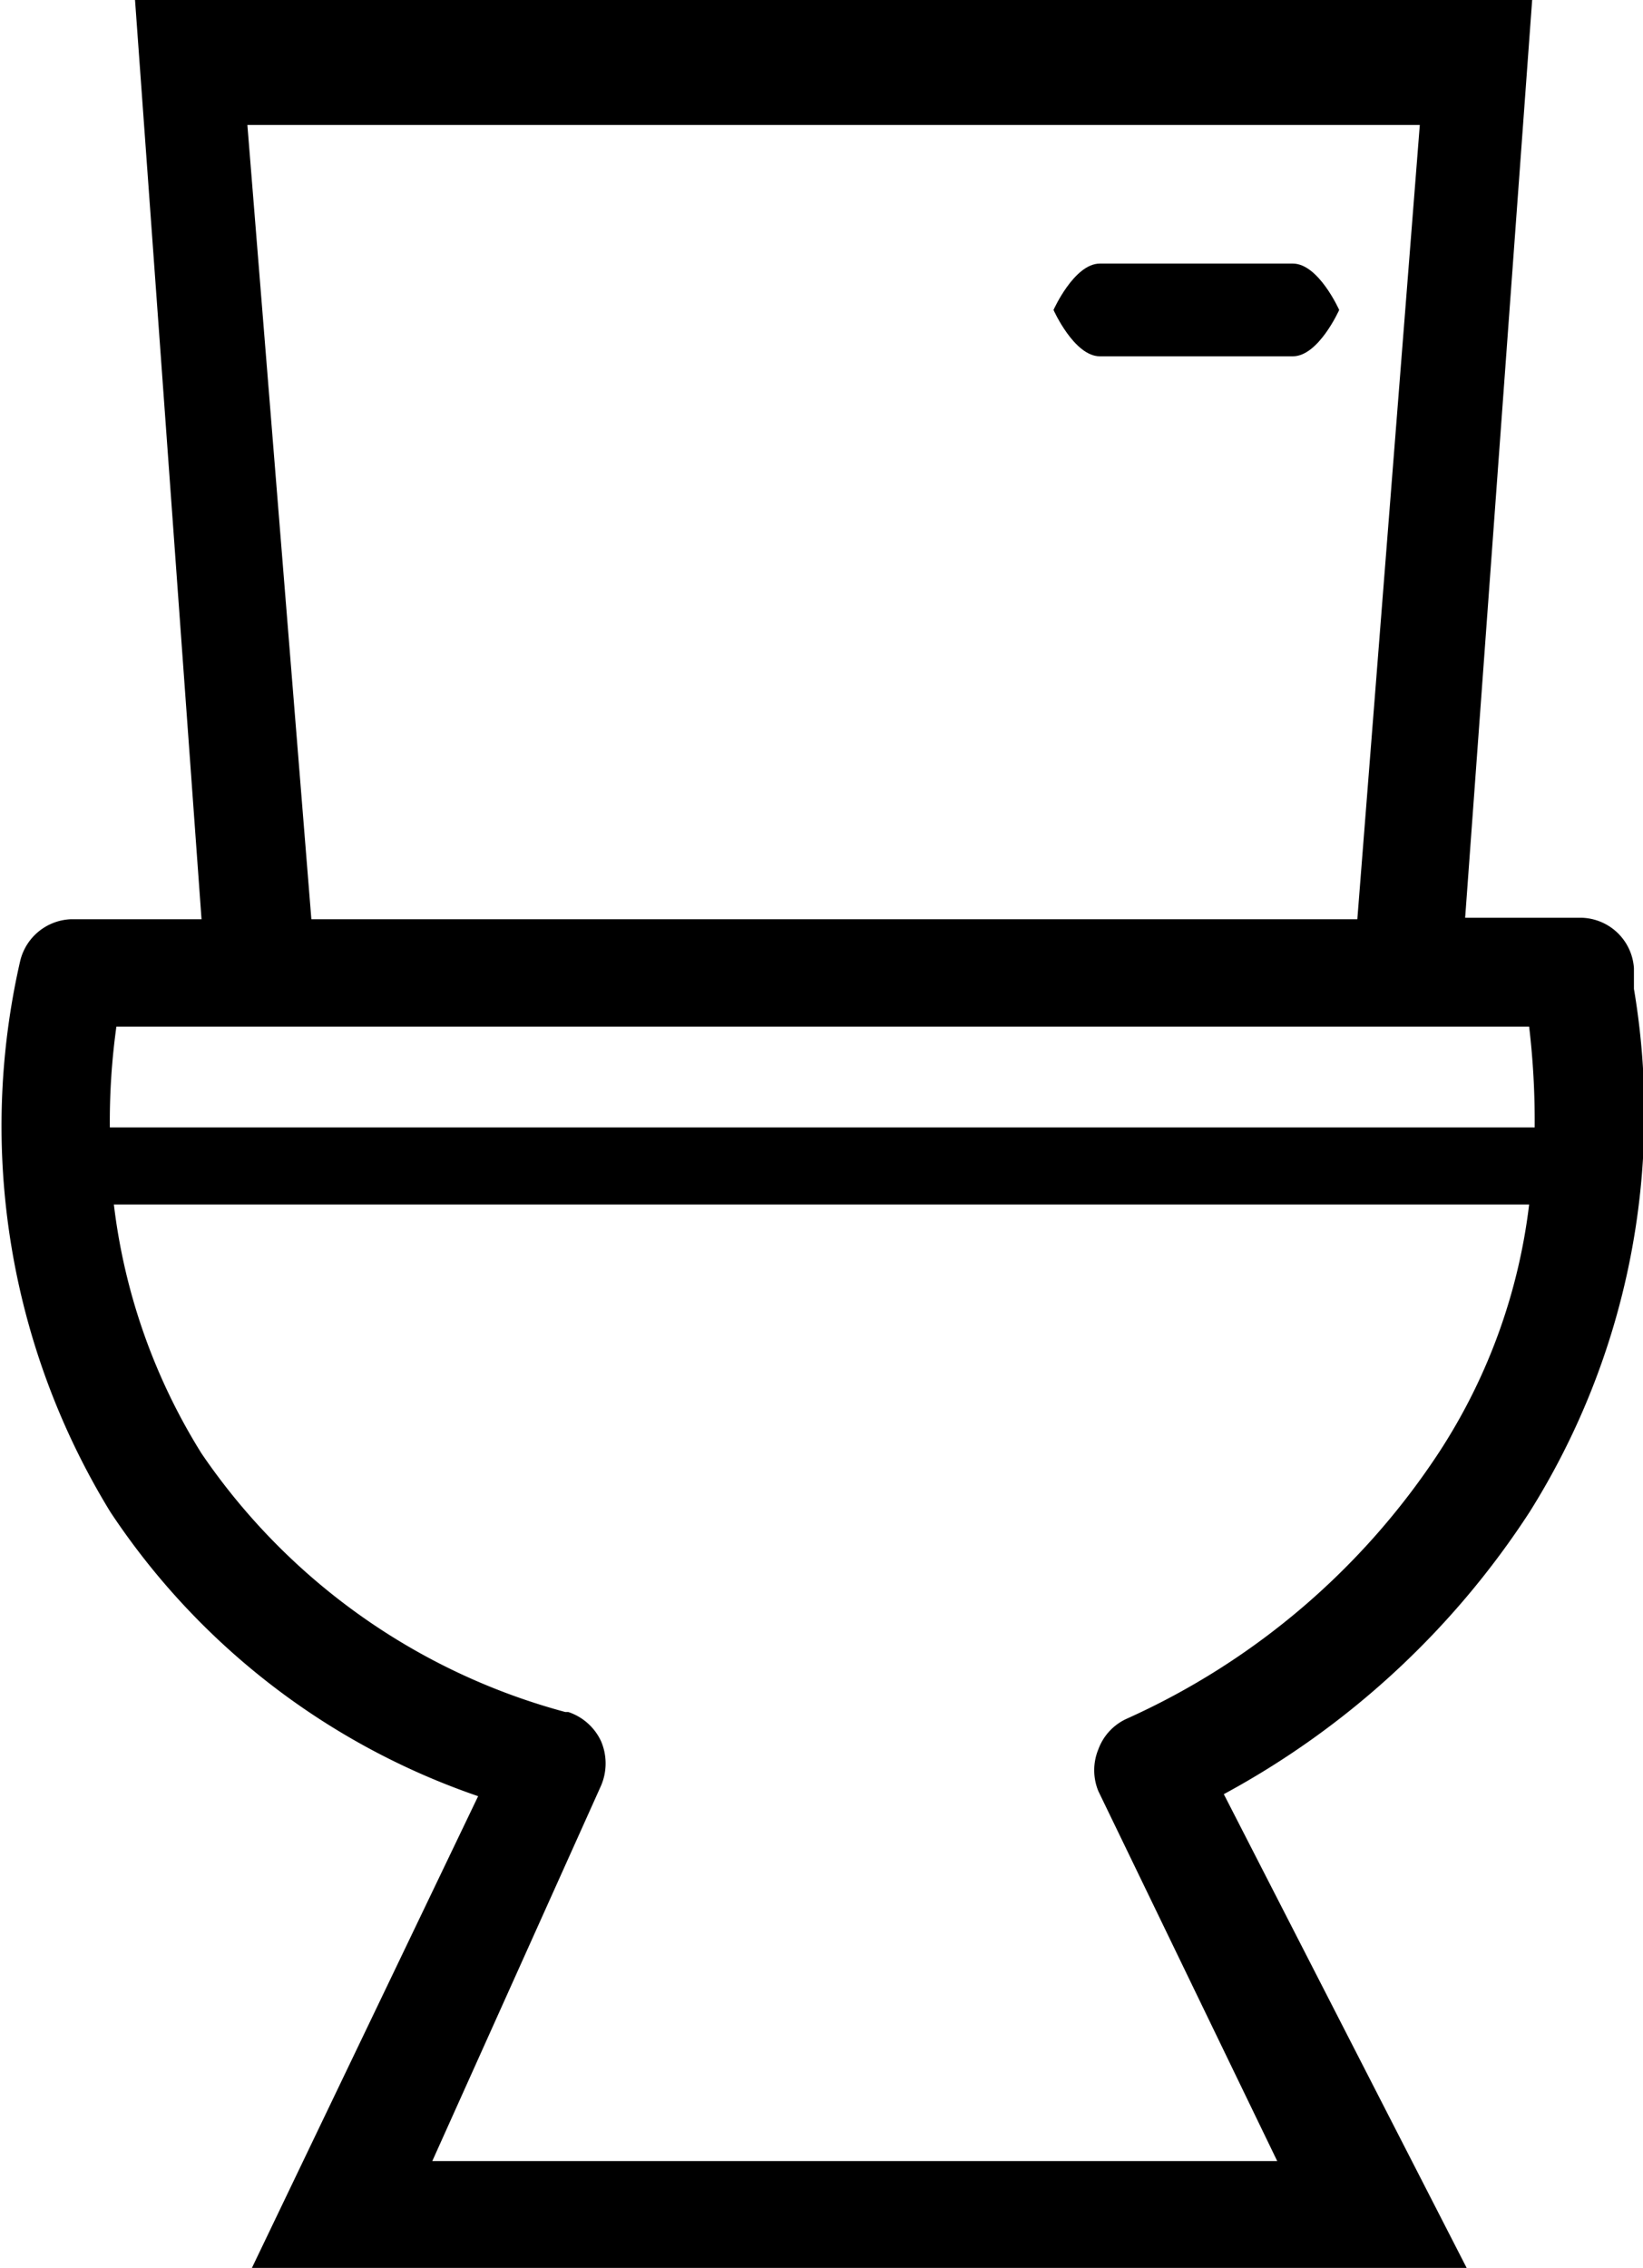 <svg xmlns="http://www.w3.org/2000/svg" viewBox="0 0 32.61 45"><title>Half-Bath</title><g id="Layer_2" data-name="Layer 2"><g id="Icons"><g id="Half-Bath"><path d="M30.36,30a14.87,14.87,0,0,0,2.07-10.38c0-.16,0-.3,0-.41a1.07,1.07,0,0,0-1.07-1H29.08L30.41,0H2.68L4,18.24H1.4a1.08,1.08,0,0,0-1,.83A14.66,14.66,0,0,0,2.19,30a14.32,14.32,0,0,0,7.3,5.64L5,45l24.11,0-4.82-9.4A16.71,16.71,0,0,0,30.36,30ZM28.18,2.48,26.94,18.24H6.18L4.91,2.48Zm-26,19.89a13.69,13.69,0,0,1,.13-2H30.35a15.93,15.93,0,0,1,.11,2ZM22.37,34.1a1.07,1.07,0,0,0-.57.61,1.09,1.09,0,0,0,0,.83l3.55,7.34H8.58l3.35-7.45a1.12,1.12,0,0,0,0-.88,1.1,1.1,0,0,0-.65-.58l-.06,0A12.73,12.73,0,0,1,4,28.84,12,12,0,0,1,2.26,23.9H30.35a11.48,11.48,0,0,1-1.79,4.92A14.54,14.54,0,0,1,22.37,34.1Z"/><path d="M21.83,7.07h3.83c.51,0,.92-.92.92-.92s-.41-.92-.92-.92H21.83c-.51,0-.92.92-.92.92S21.32,7.07,21.83,7.07Z"/></g></g></g></svg>